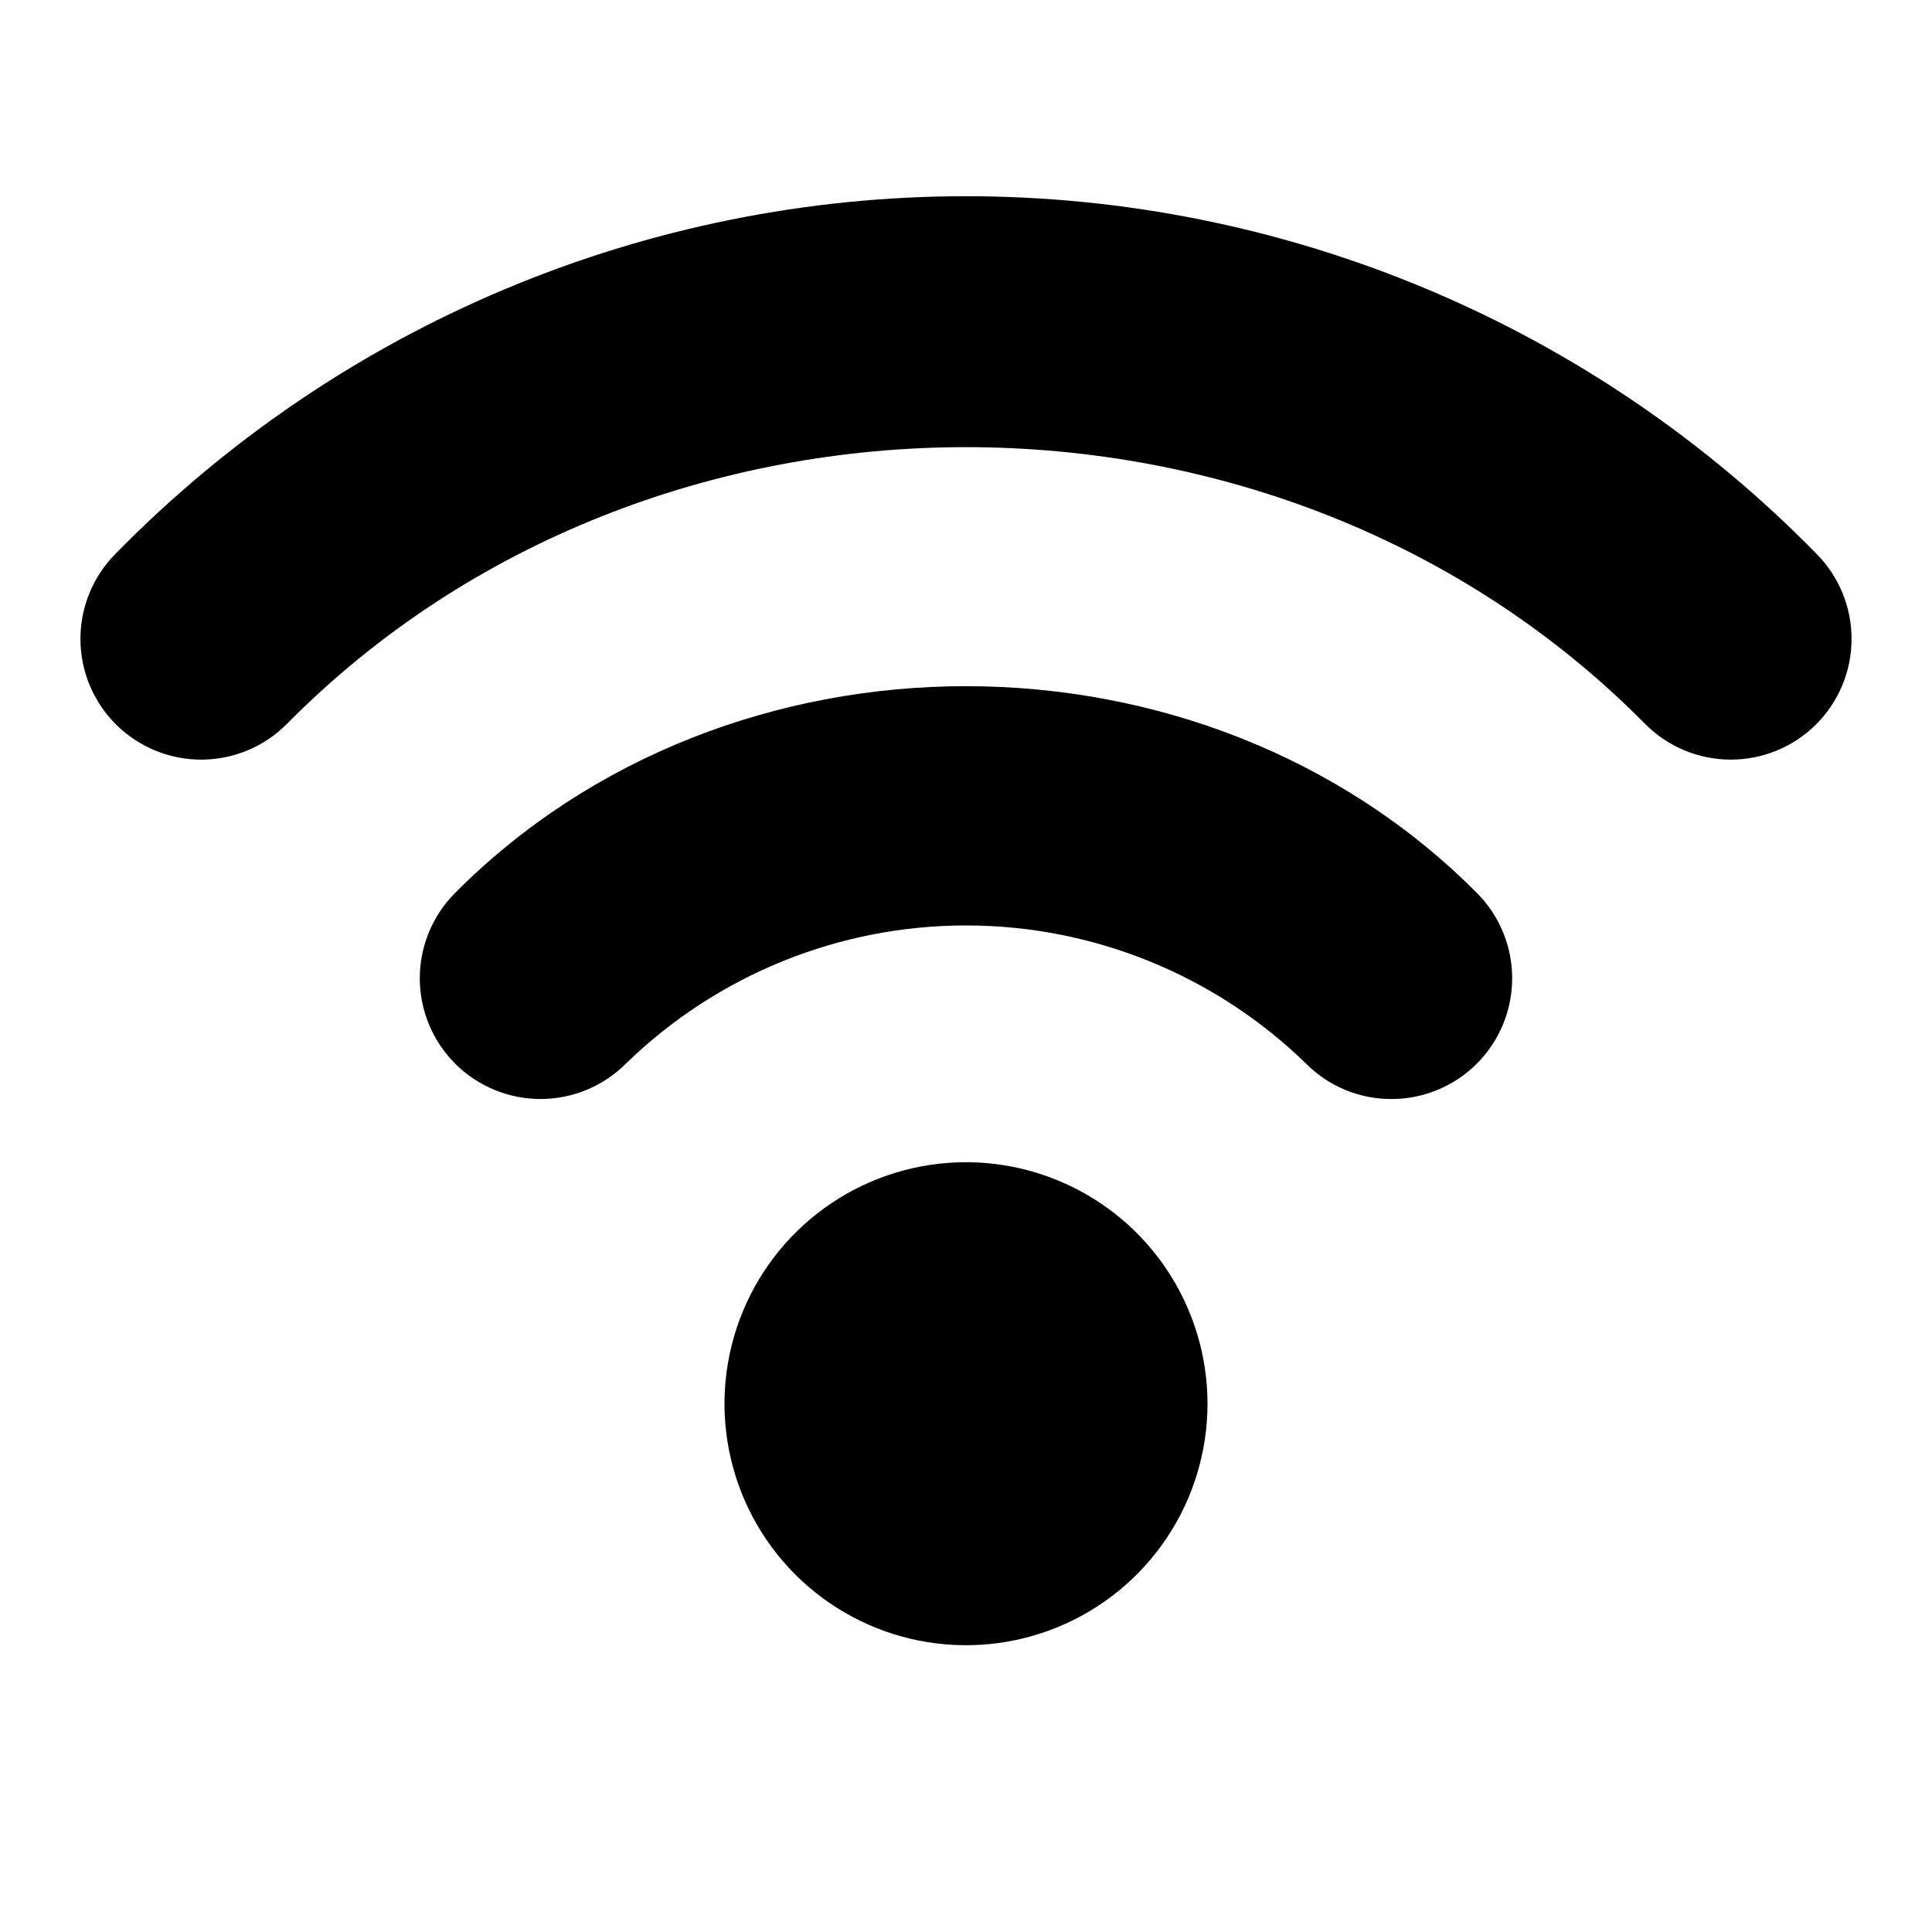 <svg width="128" height="128" viewBox="0 0 128 128" fill="none" xmlns="http://www.w3.org/2000/svg">
<g clip-path="url(#clip0_488_880)">
<path d="M64 77C60.836 77 57.742 77.938 55.111 79.697C52.48 81.455 50.429 83.953 49.218 86.877C48.007 89.801 47.69 93.018 48.307 96.121C48.925 99.225 50.449 102.076 52.686 104.314C54.924 106.551 57.775 108.075 60.879 108.693C63.982 109.31 67.199 108.993 70.123 107.782C73.047 106.571 75.545 104.52 77.303 101.889C79.062 99.258 80 96.165 80 93C79.997 88.757 78.311 84.689 75.311 81.689C72.311 78.689 68.243 77.003 64 77Z" fill="black"/>
<path d="M30.14 59.172C28.644 60.676 27.807 62.713 27.812 64.835C27.818 66.956 28.667 68.989 30.171 70.484C31.675 71.981 33.712 72.818 35.834 72.812C37.955 72.806 39.988 71.958 41.484 70.453C47.513 64.592 55.59 61.313 63.999 61.313C72.408 61.313 80.486 64.592 86.515 70.453C87.256 71.204 88.139 71.799 89.113 72.204C90.087 72.61 91.132 72.817 92.187 72.813C93.767 72.813 95.311 72.345 96.626 71.468C97.94 70.591 98.965 69.344 99.572 67.885C100.178 66.426 100.339 64.82 100.035 63.27C99.73 61.719 98.972 60.294 97.859 59.173C79.702 40.891 48.296 40.891 30.14 59.172Z" fill="black"/>
<path d="M120.36 36.703C113.016 29.199 104.249 23.237 94.571 19.167C84.893 15.097 74.499 13 64 13C53.501 13 43.108 15.097 33.43 19.167C23.752 23.237 14.984 29.199 7.641 36.703C6.149 38.212 5.318 40.251 5.329 42.372C5.341 44.494 6.195 46.524 7.703 48.016C9.212 49.507 11.251 50.339 13.373 50.327C15.494 50.316 17.524 49.462 19.016 47.953C43.172 23.516 84.828 23.516 108.985 47.953C110.476 49.462 112.506 50.316 114.628 50.327C116.749 50.339 118.789 49.507 120.297 48.016C121.805 46.524 122.659 44.494 122.671 42.372C122.683 40.251 121.851 38.212 120.36 36.703Z" fill="black"/>
</g>
<defs>
<clipPath id="clip0_488_880">
<rect width="128" height="128" fill="white"/>
</clipPath>
</defs>
</svg>
